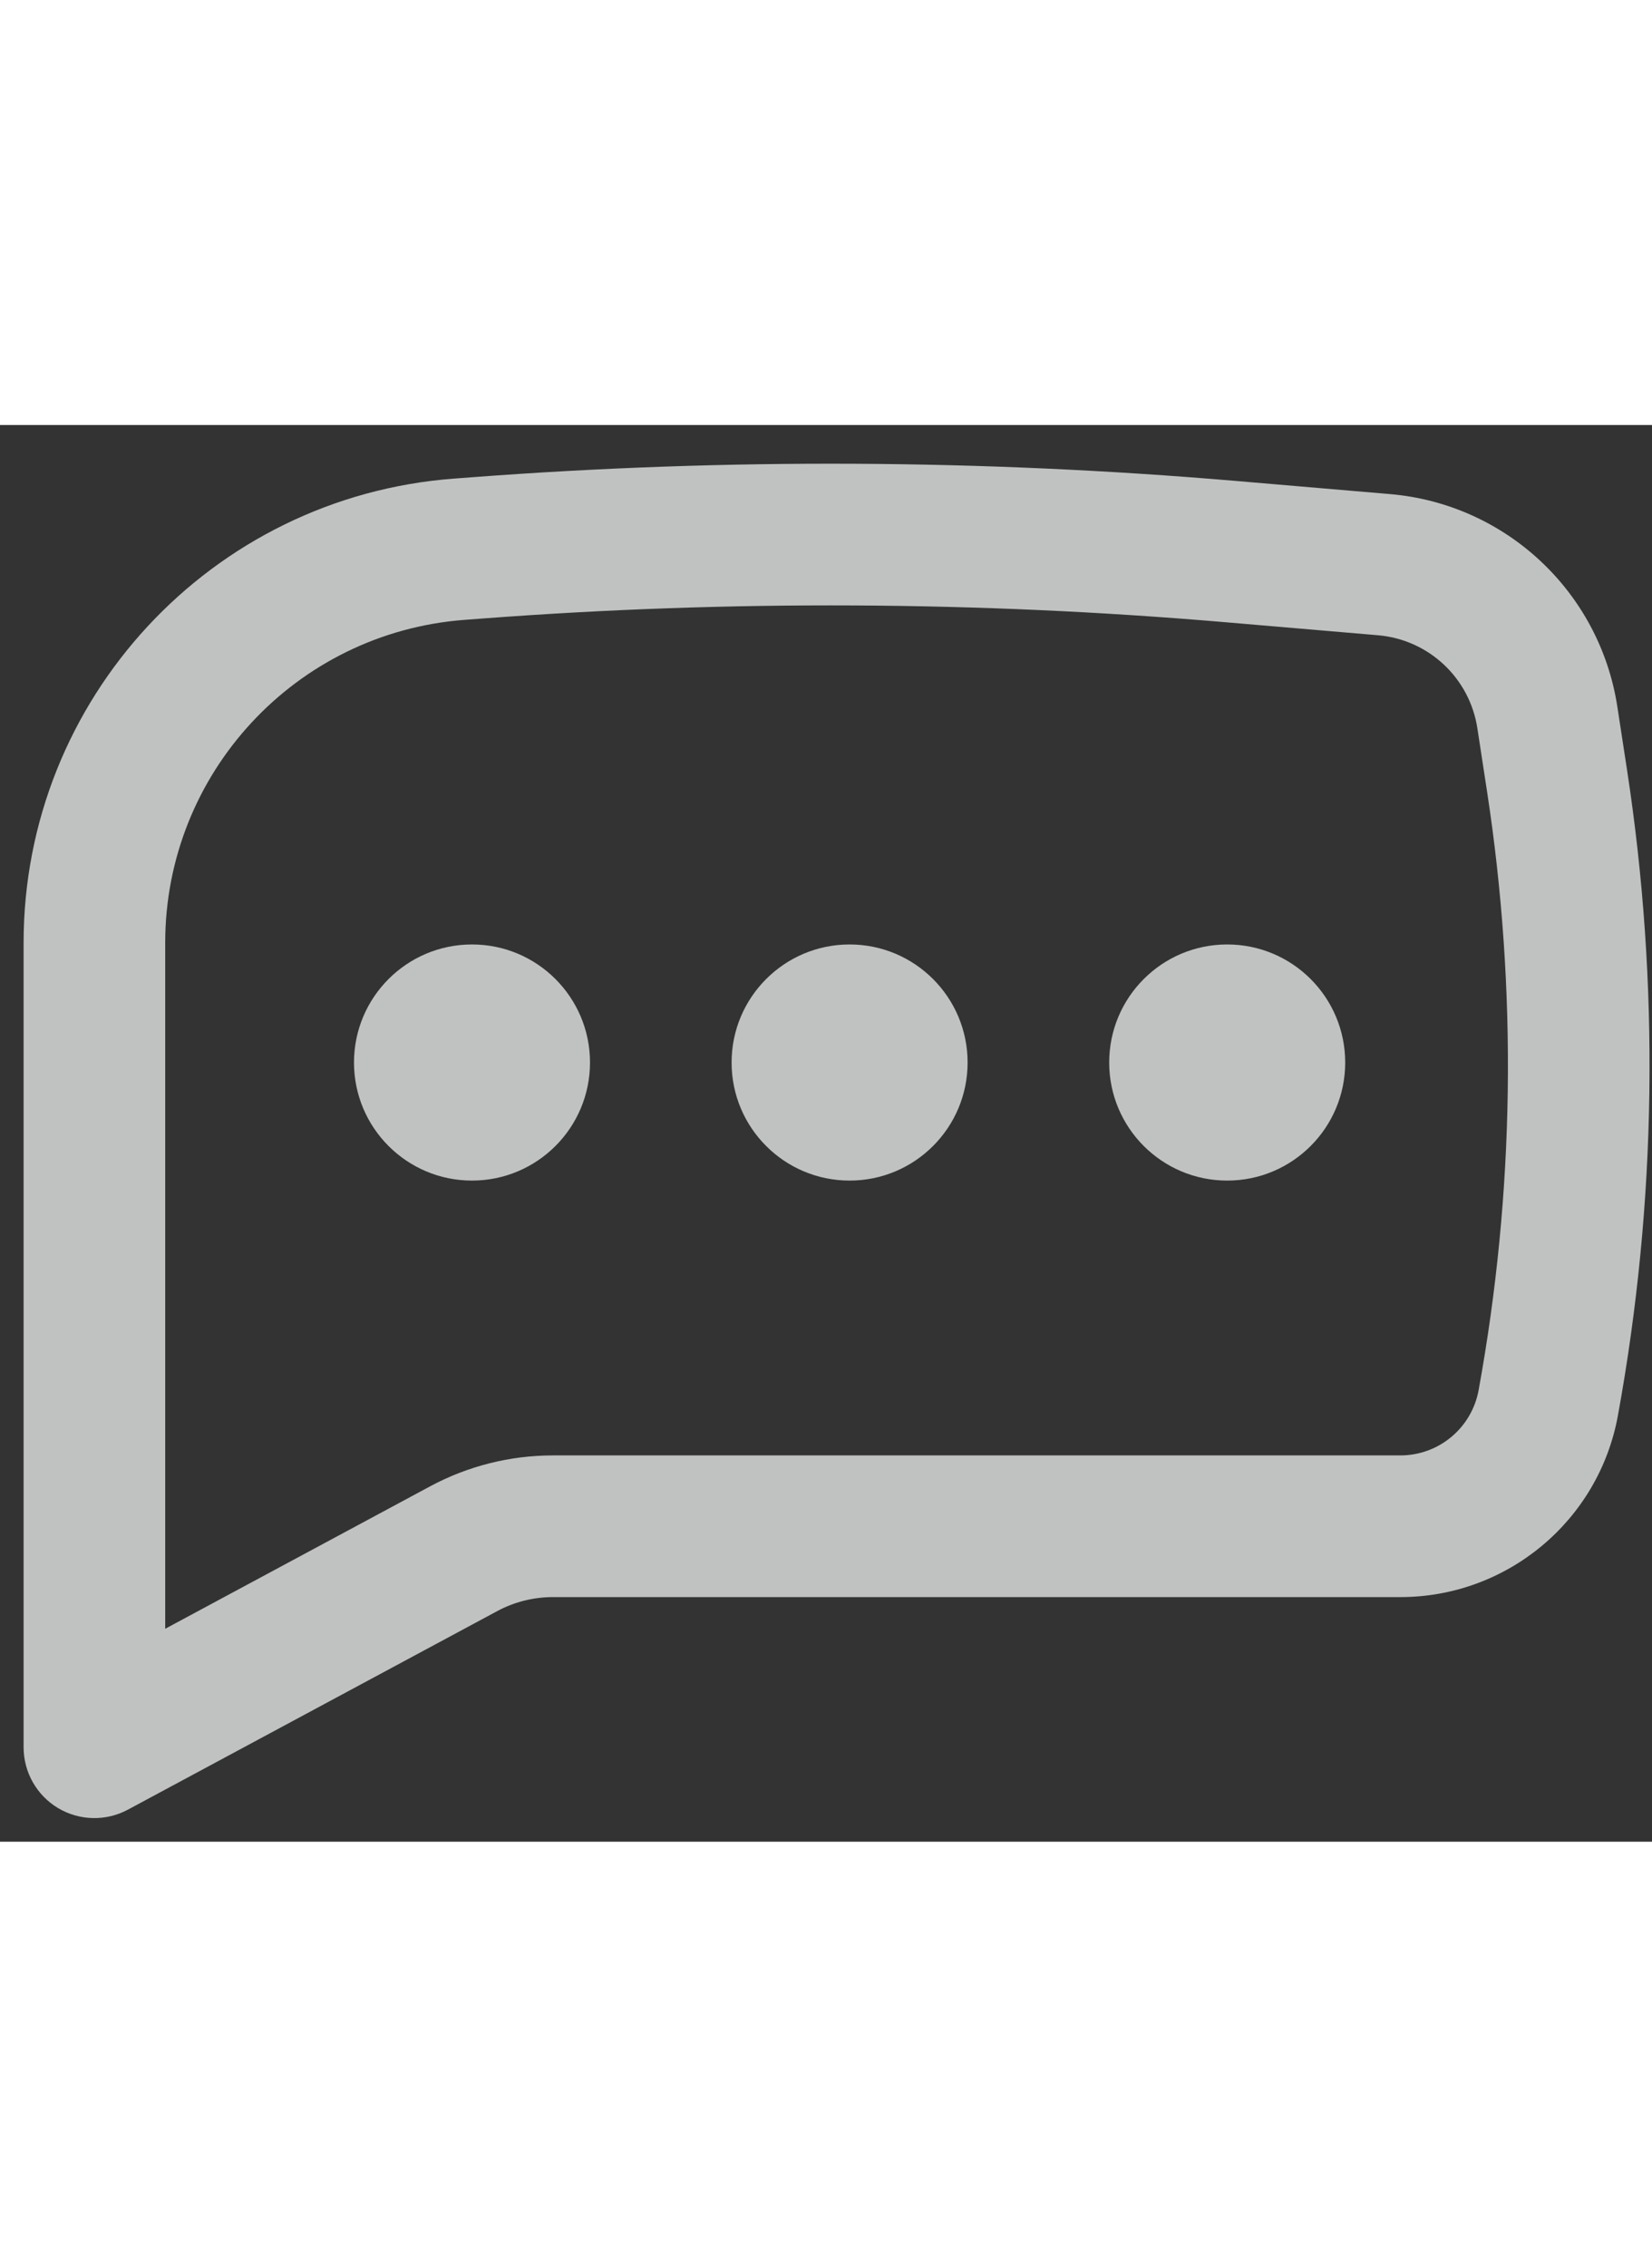 <svg
    width="35"
    height="48"
    viewBox="0 0 35 30"
    fill="none"
    xmlns="http://www.w3.org/2000/svg"
>
    <rect x="0" y="0" width="35" height="30" fill="#333333" stroke="none"/>
    <path
        d="M10 11C8.619 11 7.5 12.119 7.5 13.5C7.5 14.881 8.619 16 10 16C11.381 16 12.5 14.881 12.5 13.5C12.5 12.119 11.381 11 10 11Z"
        fill="#FDFFFF"
        fill-opacity="0.7"
    />
    <path
        d="M18 11C16.619 11 15.5 12.119 15.5 13.5C15.5 14.881 16.619 16 18 16C19.381 16 20.5 14.881 20.5 13.5C20.5 12.119 19.381 11 18 11Z"
        fill="#FDFFFF"
        fill-opacity="0.7"
    />
    <path
        d="M23.5 13.5C23.5 12.119 24.619 11 26 11C27.381 11 28.5 12.119 28.5 13.5C28.5 14.881 27.381 16 26 16C24.619 16 23.5 14.881 23.5 13.5Z"
        fill="#FDFFFF"
        fill-opacity="0.7"
    />
    <path
        fill-rule="evenodd"
        clip-rule="evenodd"
        d="M26.201 1.186C20.813 0.726 15.396 0.699 10.004 1.106L9.617 1.135C4.475 1.523 0.5 5.808 0.5 10.965V28C0.5 28.528 0.777 29.017 1.23 29.288C1.683 29.558 2.245 29.571 2.71 29.321L10.532 25.118C10.896 24.922 11.302 24.82 11.715 24.82H29.668C31.932 24.82 33.873 23.201 34.278 20.974C35.101 16.459 35.166 11.839 34.471 7.304L34.266 5.967C33.893 3.533 31.902 1.672 29.449 1.463L26.201 1.186ZM10.229 4.097C15.462 3.703 20.718 3.729 25.947 4.175L29.194 4.452C30.267 4.543 31.137 5.357 31.3 6.421L31.505 7.758C32.15 11.965 32.09 16.249 31.327 20.436C31.181 21.238 30.483 21.82 29.668 21.82H11.715C10.806 21.82 9.912 22.045 9.112 22.475L3.5 25.491V10.965C3.5 7.378 6.265 4.396 9.843 4.126L10.229 4.097Z"
        fill="#FDFFFF"
        fill-opacity="0.7"
    />
</svg>